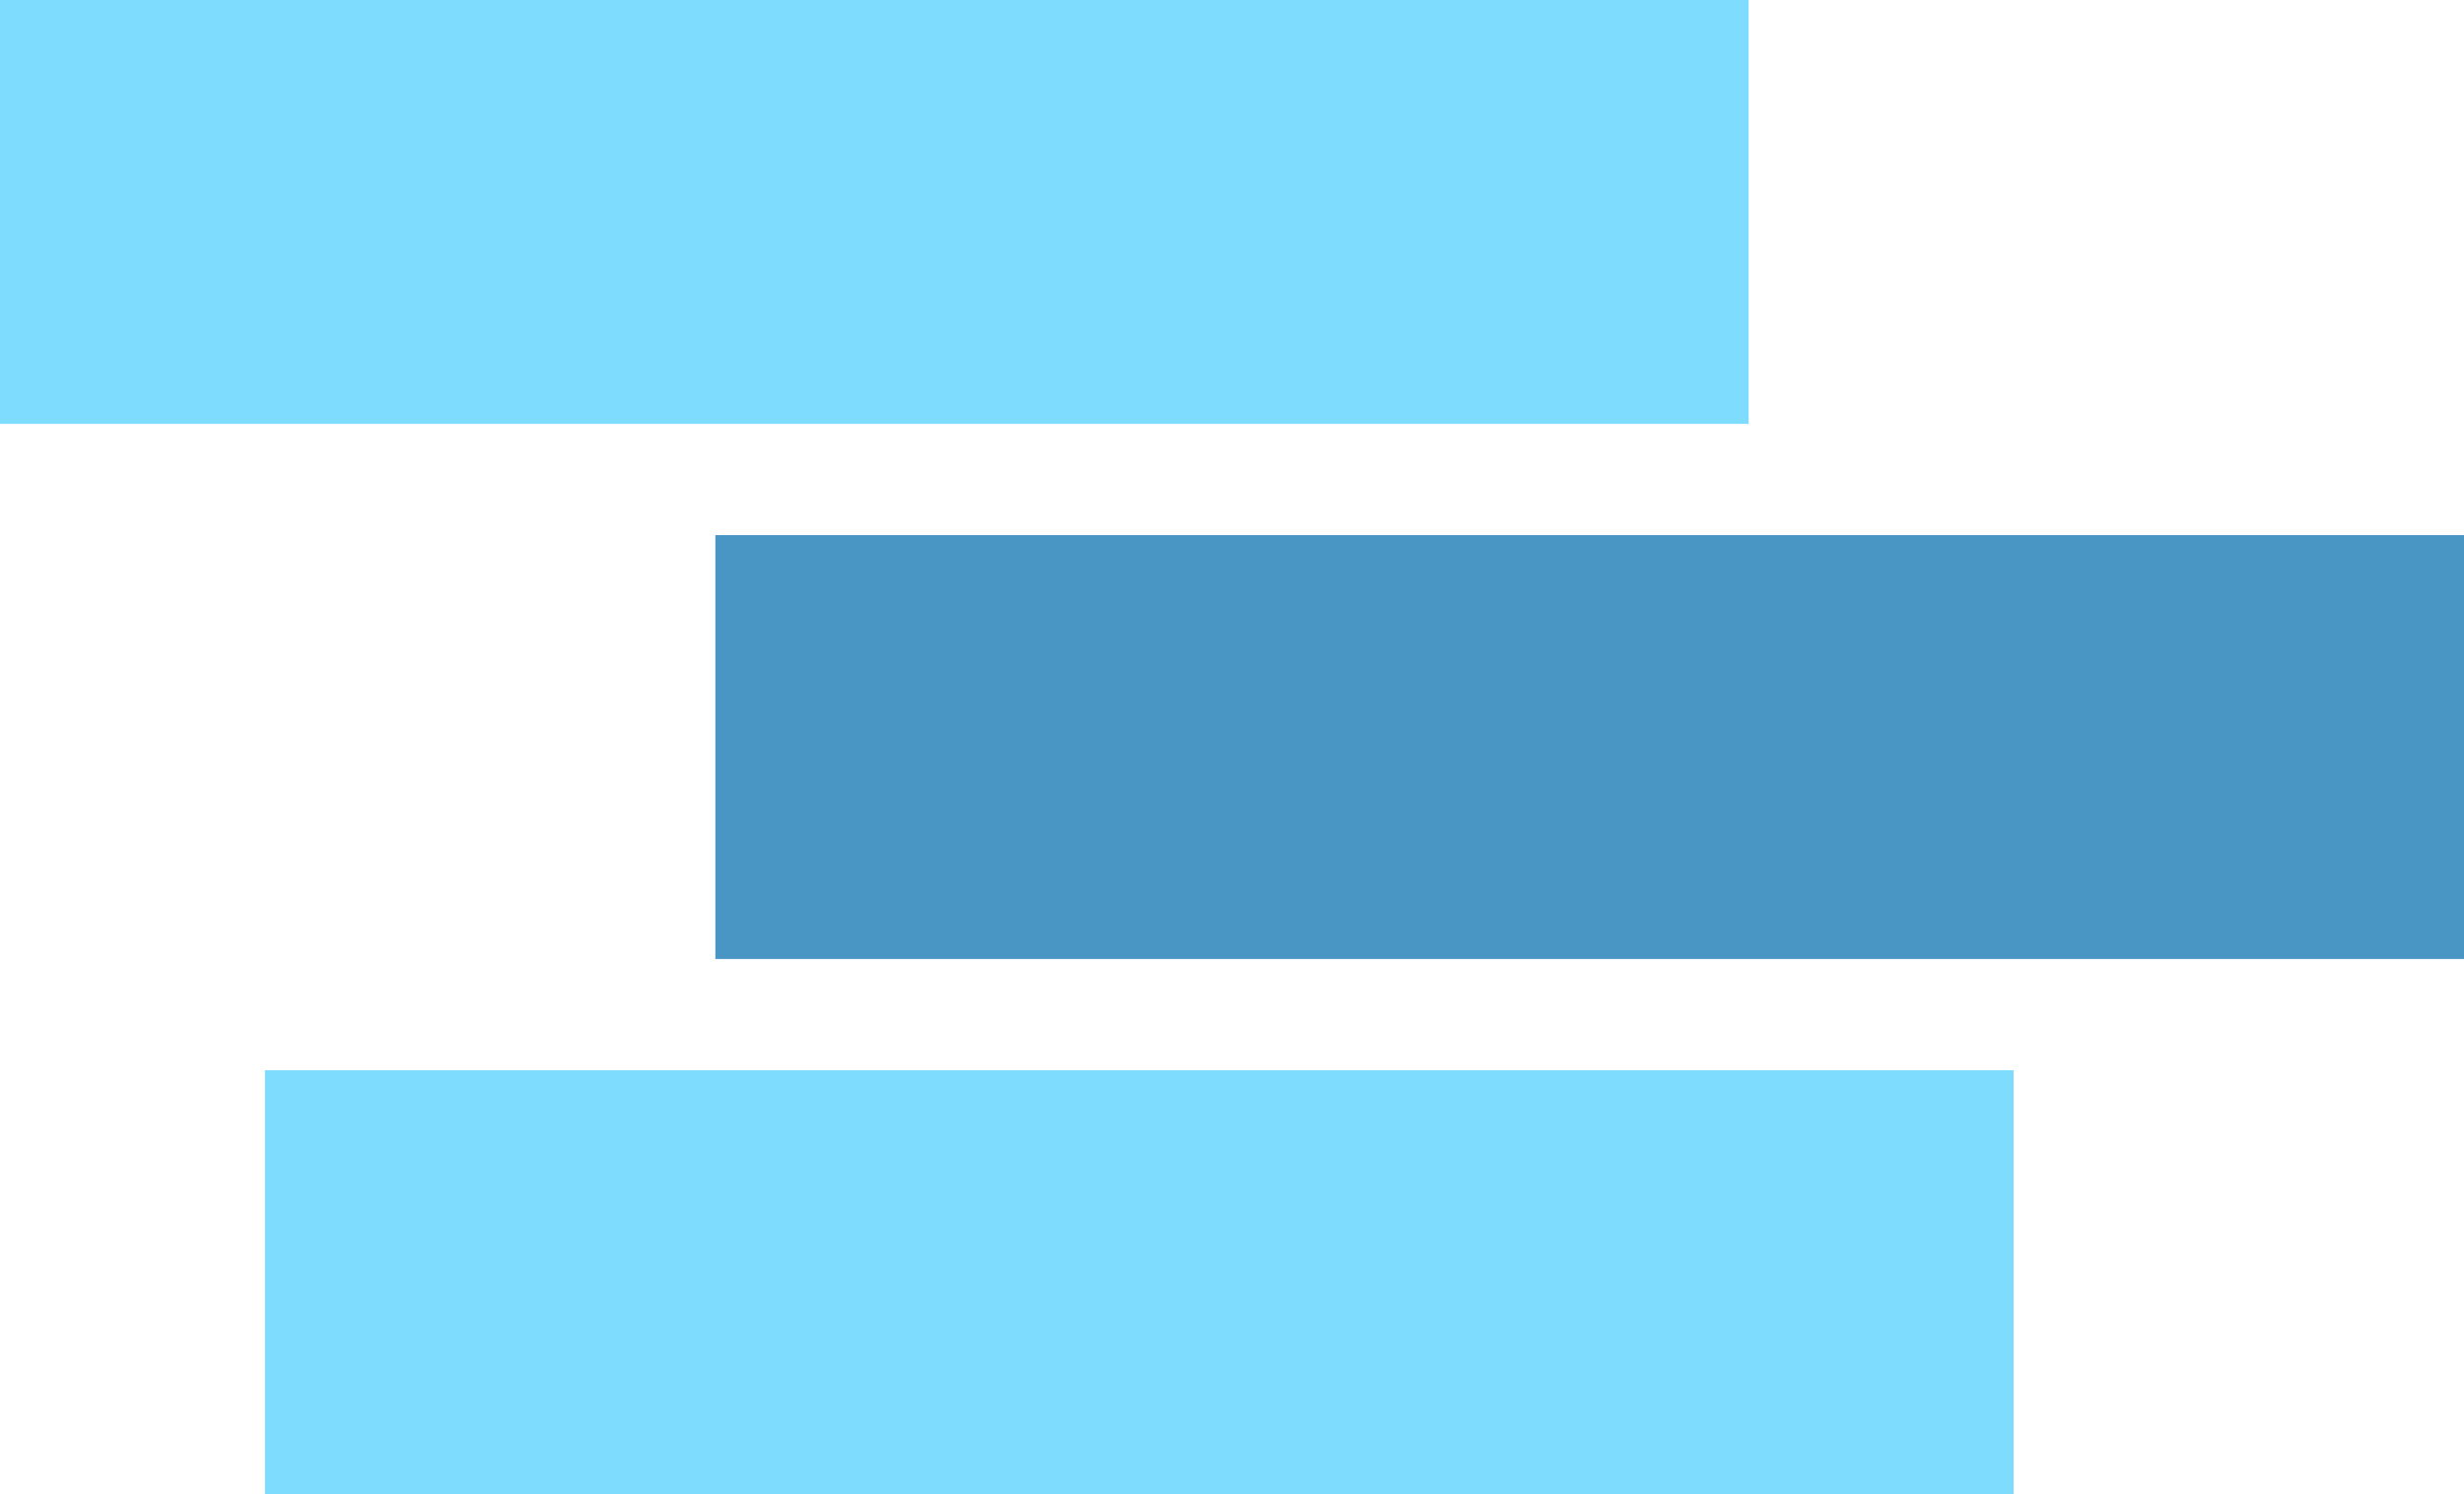 <svg width="465" height="282" viewBox="0 0 465 282" fill="none" xmlns="http://www.w3.org/2000/svg">
<rect width="330" height="80" fill="#7DDCFF"/>
<rect x="50" y="202" width="330" height="80" fill="#7DDCFF"/>
<rect x="135" y="101" width="330" height="80" fill="#4996C5"/>
</svg>
